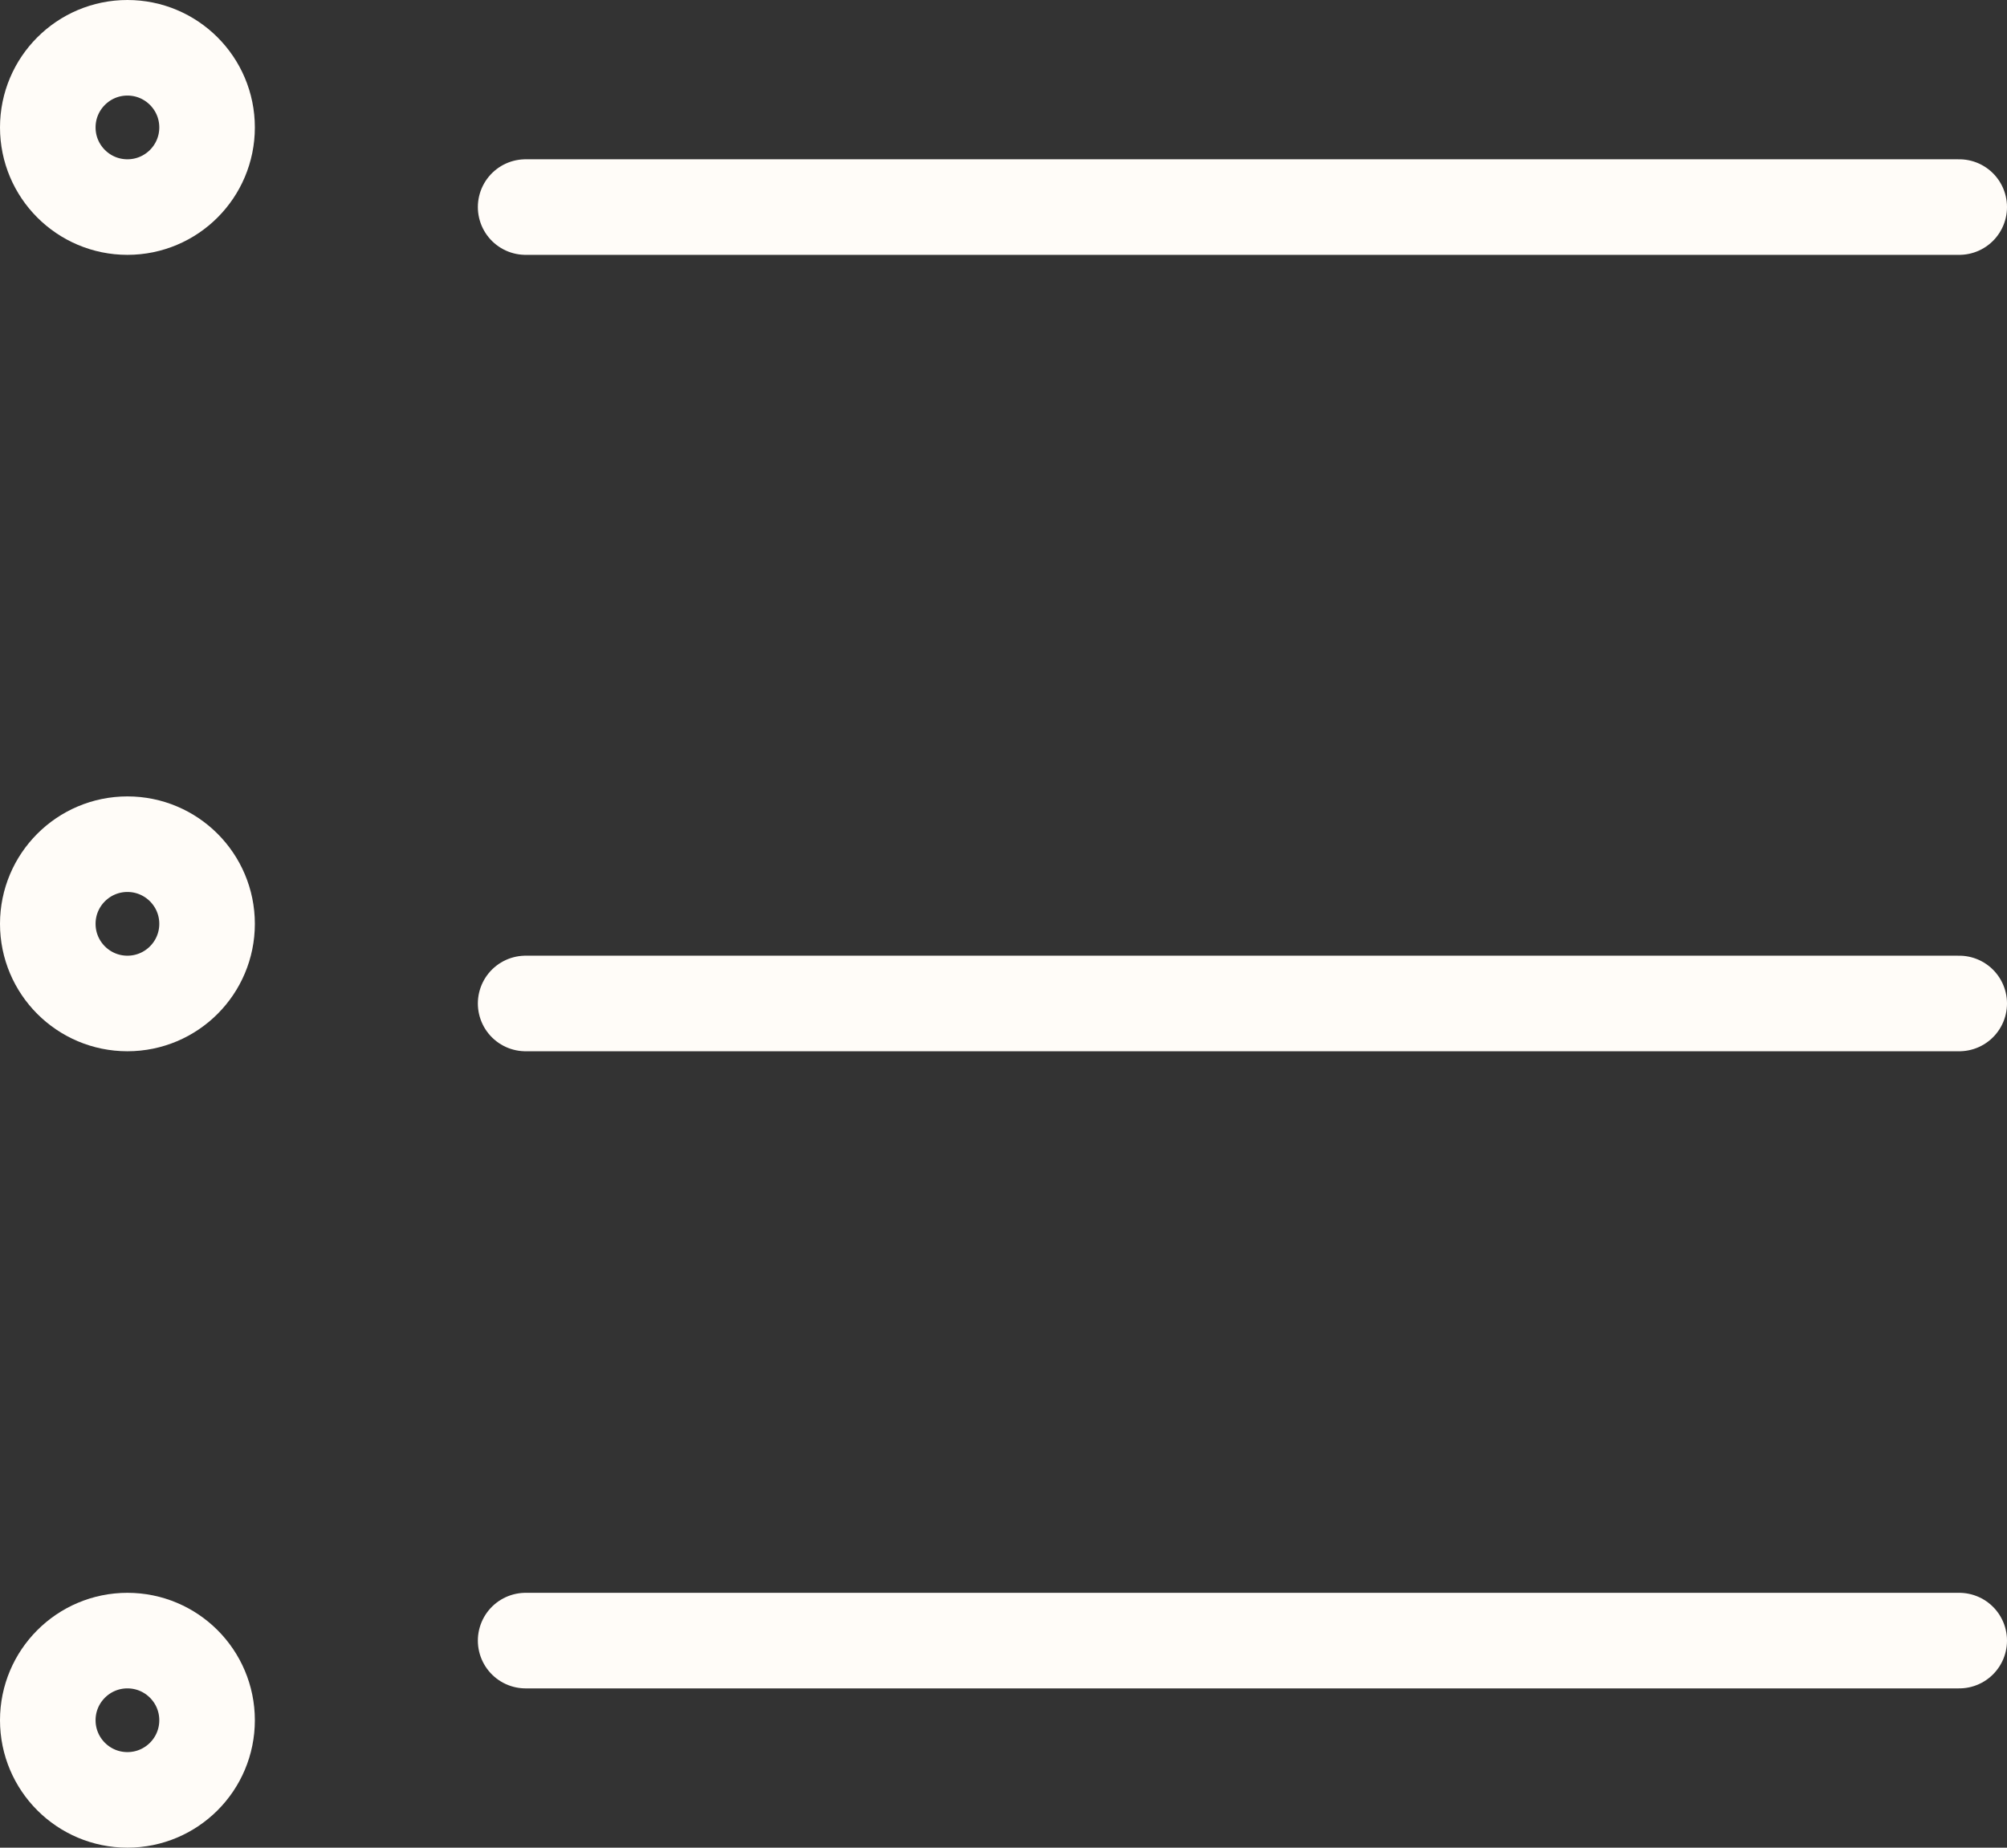 <svg xmlns="http://www.w3.org/2000/svg" width="25.2" height="23.2" viewBox="0 0 25.2 23.2">
  <rect x="0" y="0" width="25.2" height="23.2" fill="#333333" stroke="none"/>
  <g id="_3844472_hamburger_list_menu_more_navigation_icon" data-name="3844472_hamburger_list_menu_more_navigation_icon" transform="translate(0.531 0.531)">
    <circle id="XMLID_303_" cx="1" cy="1" r="1" transform="translate(0.069 0.069)" fill="none" stroke="#fffcf8" stroke-linecap="round" stroke-linejoin="round" stroke-miterlimit="10" stroke-width="1.2"/>
    <circle id="XMLID_305_" cx="1" cy="1" r="1" transform="translate(0.069 10.069)" fill="none" stroke="#fffcf8" stroke-linecap="round" stroke-linejoin="round" stroke-miterlimit="10" stroke-width="1.2"/>
    <circle id="XMLID_304_" cx="1" cy="1" r="1" transform="translate(0.069 20.069)" fill="none" stroke="#fffcf8" stroke-linecap="round" stroke-linejoin="round" stroke-miterlimit="10" stroke-width="1.2"/>
    <line id="XMLID_29_" x2="18" transform="translate(6.069 2.069)" fill="none" stroke="#fffcf8" stroke-linecap="round" stroke-linejoin="round" stroke-miterlimit="10" stroke-width="1.2"/>
    <line id="XMLID_30_" x2="18" transform="translate(6.069 12.069)" fill="none" stroke="#fffcf8" stroke-linecap="round" stroke-linejoin="round" stroke-miterlimit="10" stroke-width="1.2"/>
    <line id="XMLID_31_" x2="18" transform="translate(6.069 20.069)" fill="none" stroke="#fffcf8" stroke-linecap="round" stroke-linejoin="round" stroke-miterlimit="10" stroke-width="1.2"/>
  </g>
</svg>
